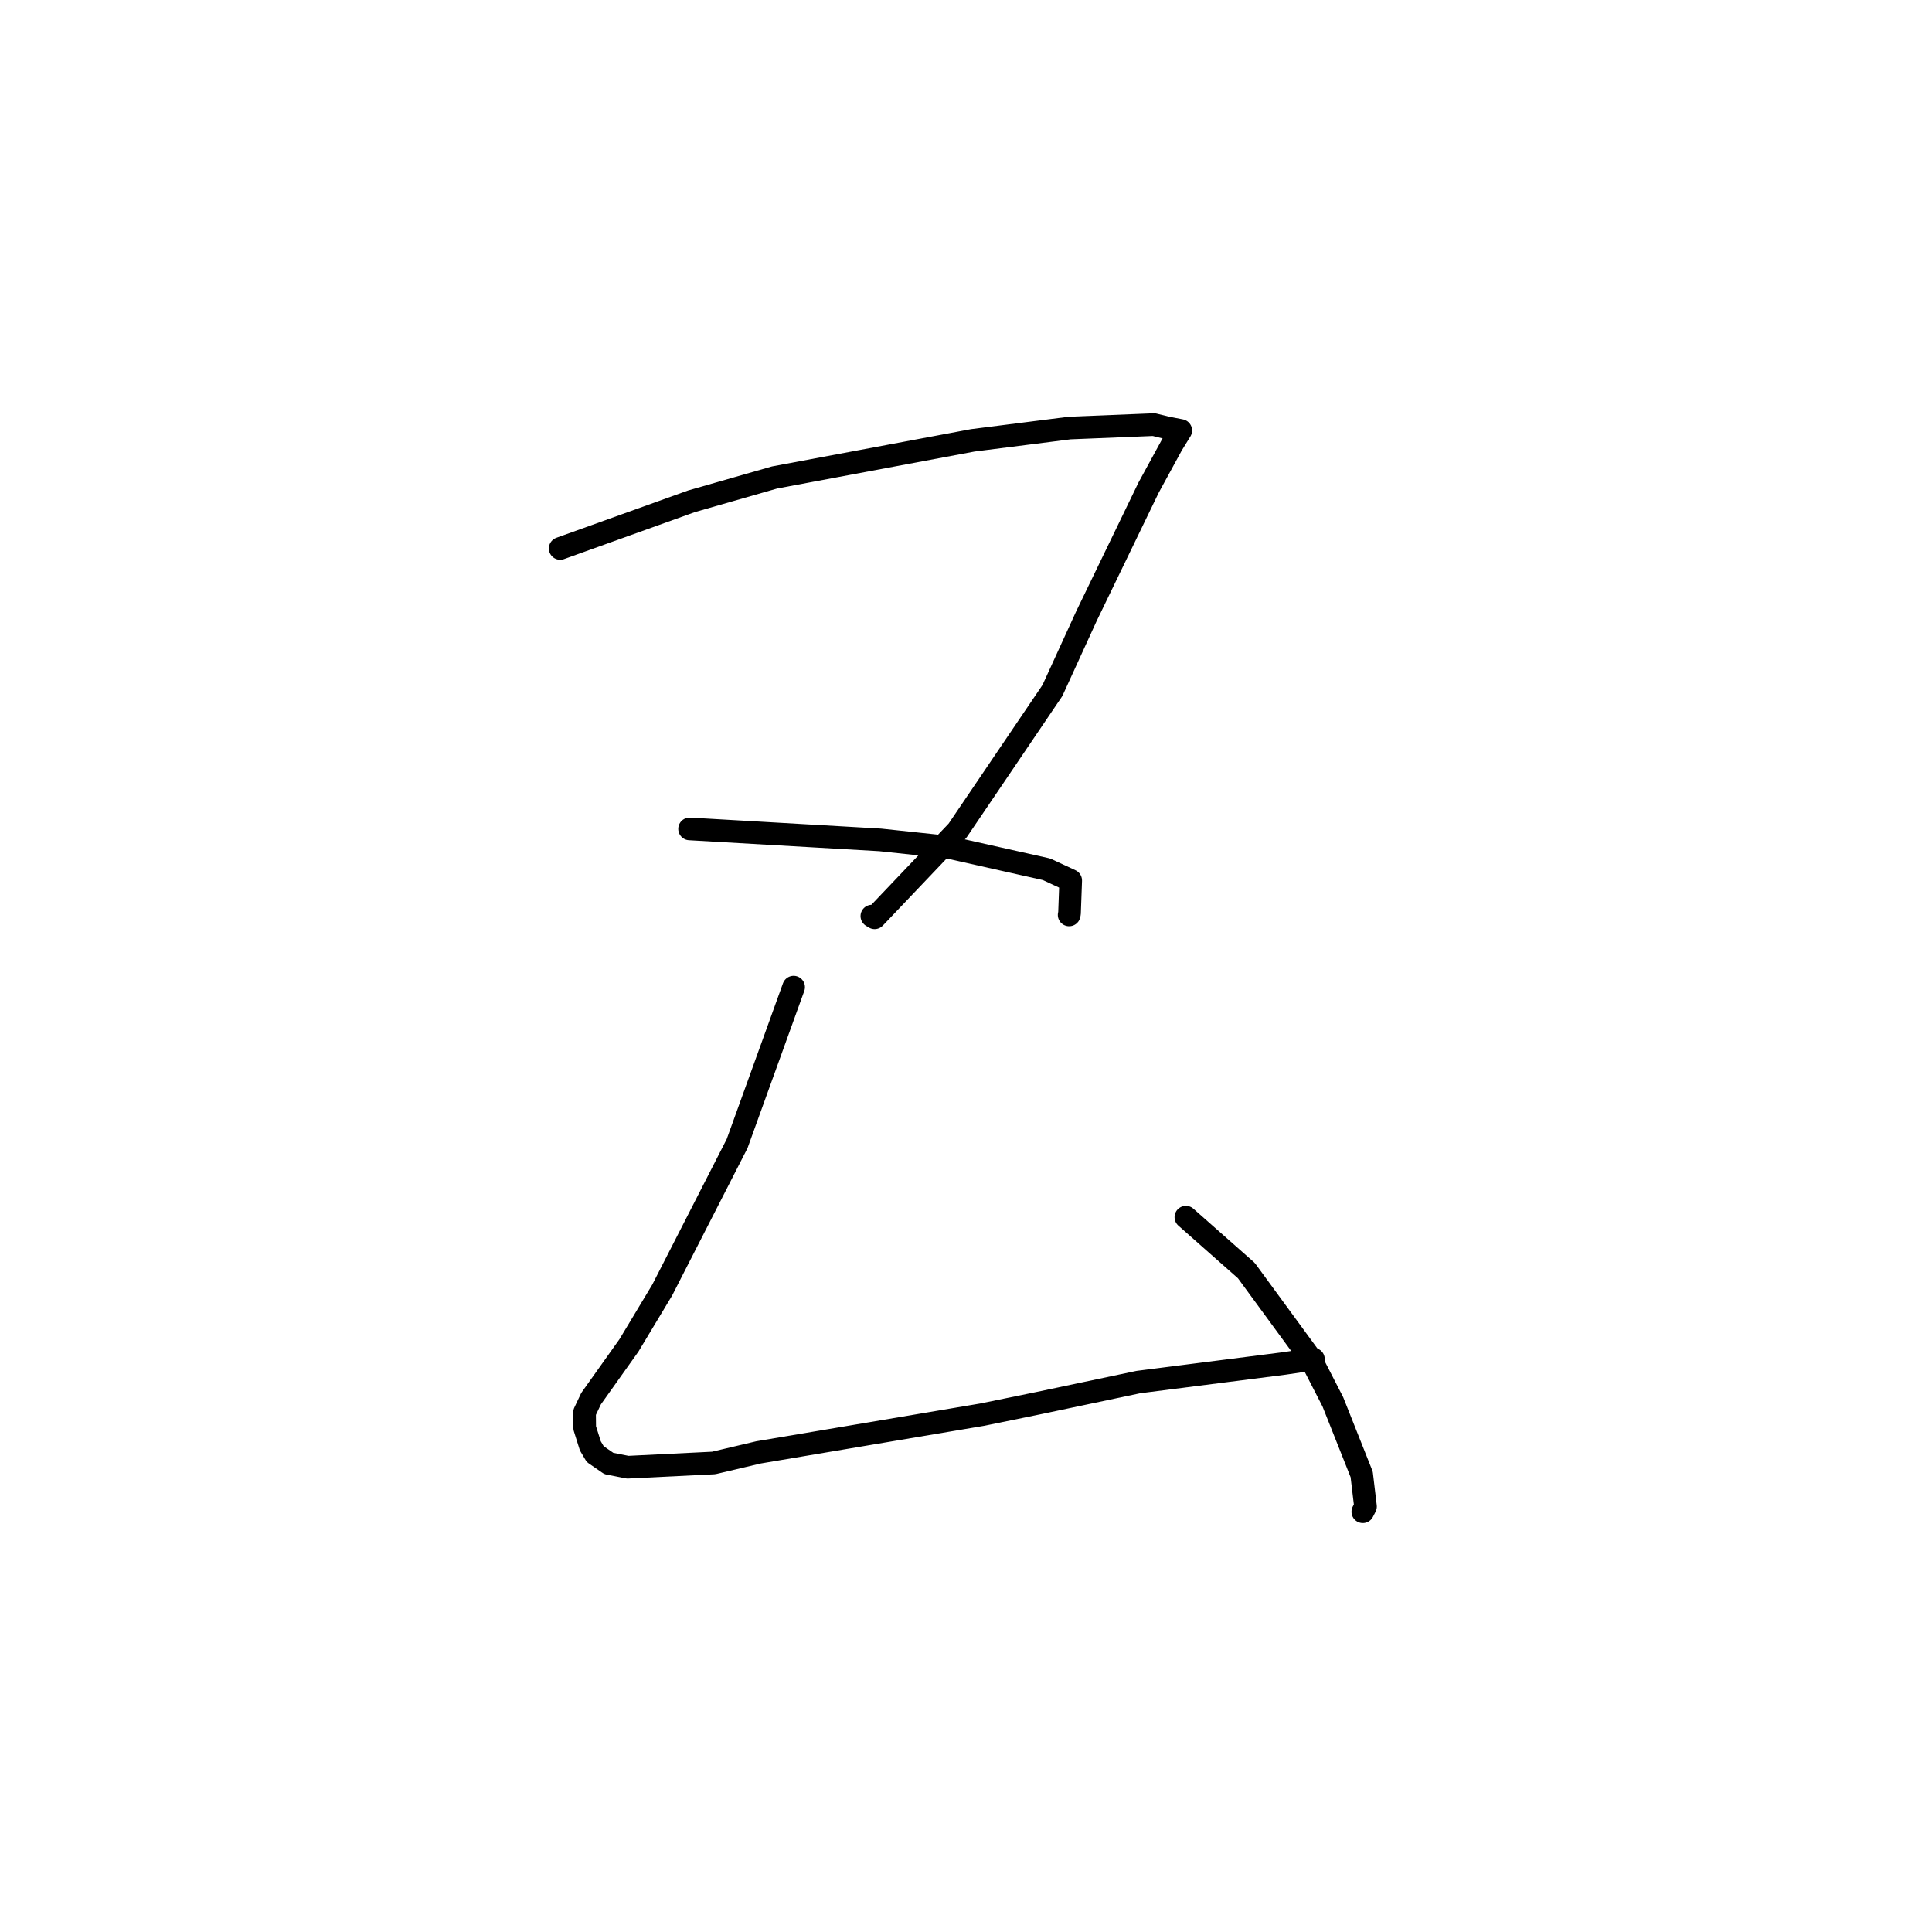 <?xml version="1.0" standalone="no"?>
    <svg width="256" height="256" xmlns="http://www.w3.org/2000/svg" version="1.1">
    <polyline stroke="black" stroke-width="3" stroke-linecap="round" fill="transparent" stroke-linejoin="round" points="74.227 72.671 82.929 69.546 91.632 66.421 102.631 63.269 128.9 58.348 141.745 56.717 152.898 56.263 154.634 56.691 156.446 57.04 156.458 57.043 155.277 58.963 152.195 64.611 143.964 81.626 139.453 91.494 126.875 110.067 115.893 121.613 115.525 121.389 " />
        <polyline stroke="black" stroke-width="3" stroke-linecap="round" fill="transparent" stroke-linejoin="round" points="91.372 109.836 104.002 110.564 116.632 111.292 125.522 112.236 138.67 115.183 141.874 116.671 141.715 121.019 141.668 121.234 " />
        <polyline stroke="black" stroke-width="3" stroke-linecap="round" fill="transparent" stroke-linejoin="round" points="105.159 130.802 101.414 141.171 97.668 151.541 87.751 170.932 83.337 178.277 78.318 185.333 77.458 187.147 77.477 189.221 78.223 191.587 78.869 192.677 80.678 193.923 83.174 194.414 94.561 193.851 100.51 192.447 130.152 187.449 137.677 185.908 150.845 183.131 170.132 180.67 173.646 180.151 174.032 180.094 174.035 180.094 174.036 180.094 " />
        <polyline stroke="black" stroke-width="3" stroke-linecap="round" fill="transparent" stroke-linejoin="round" points="157.136 161.28 161.141 164.819 165.147 168.358 173.615 179.925 176.61 185.753 180.43 195.365 180.936 199.624 180.582 200.314 " />
        </svg>